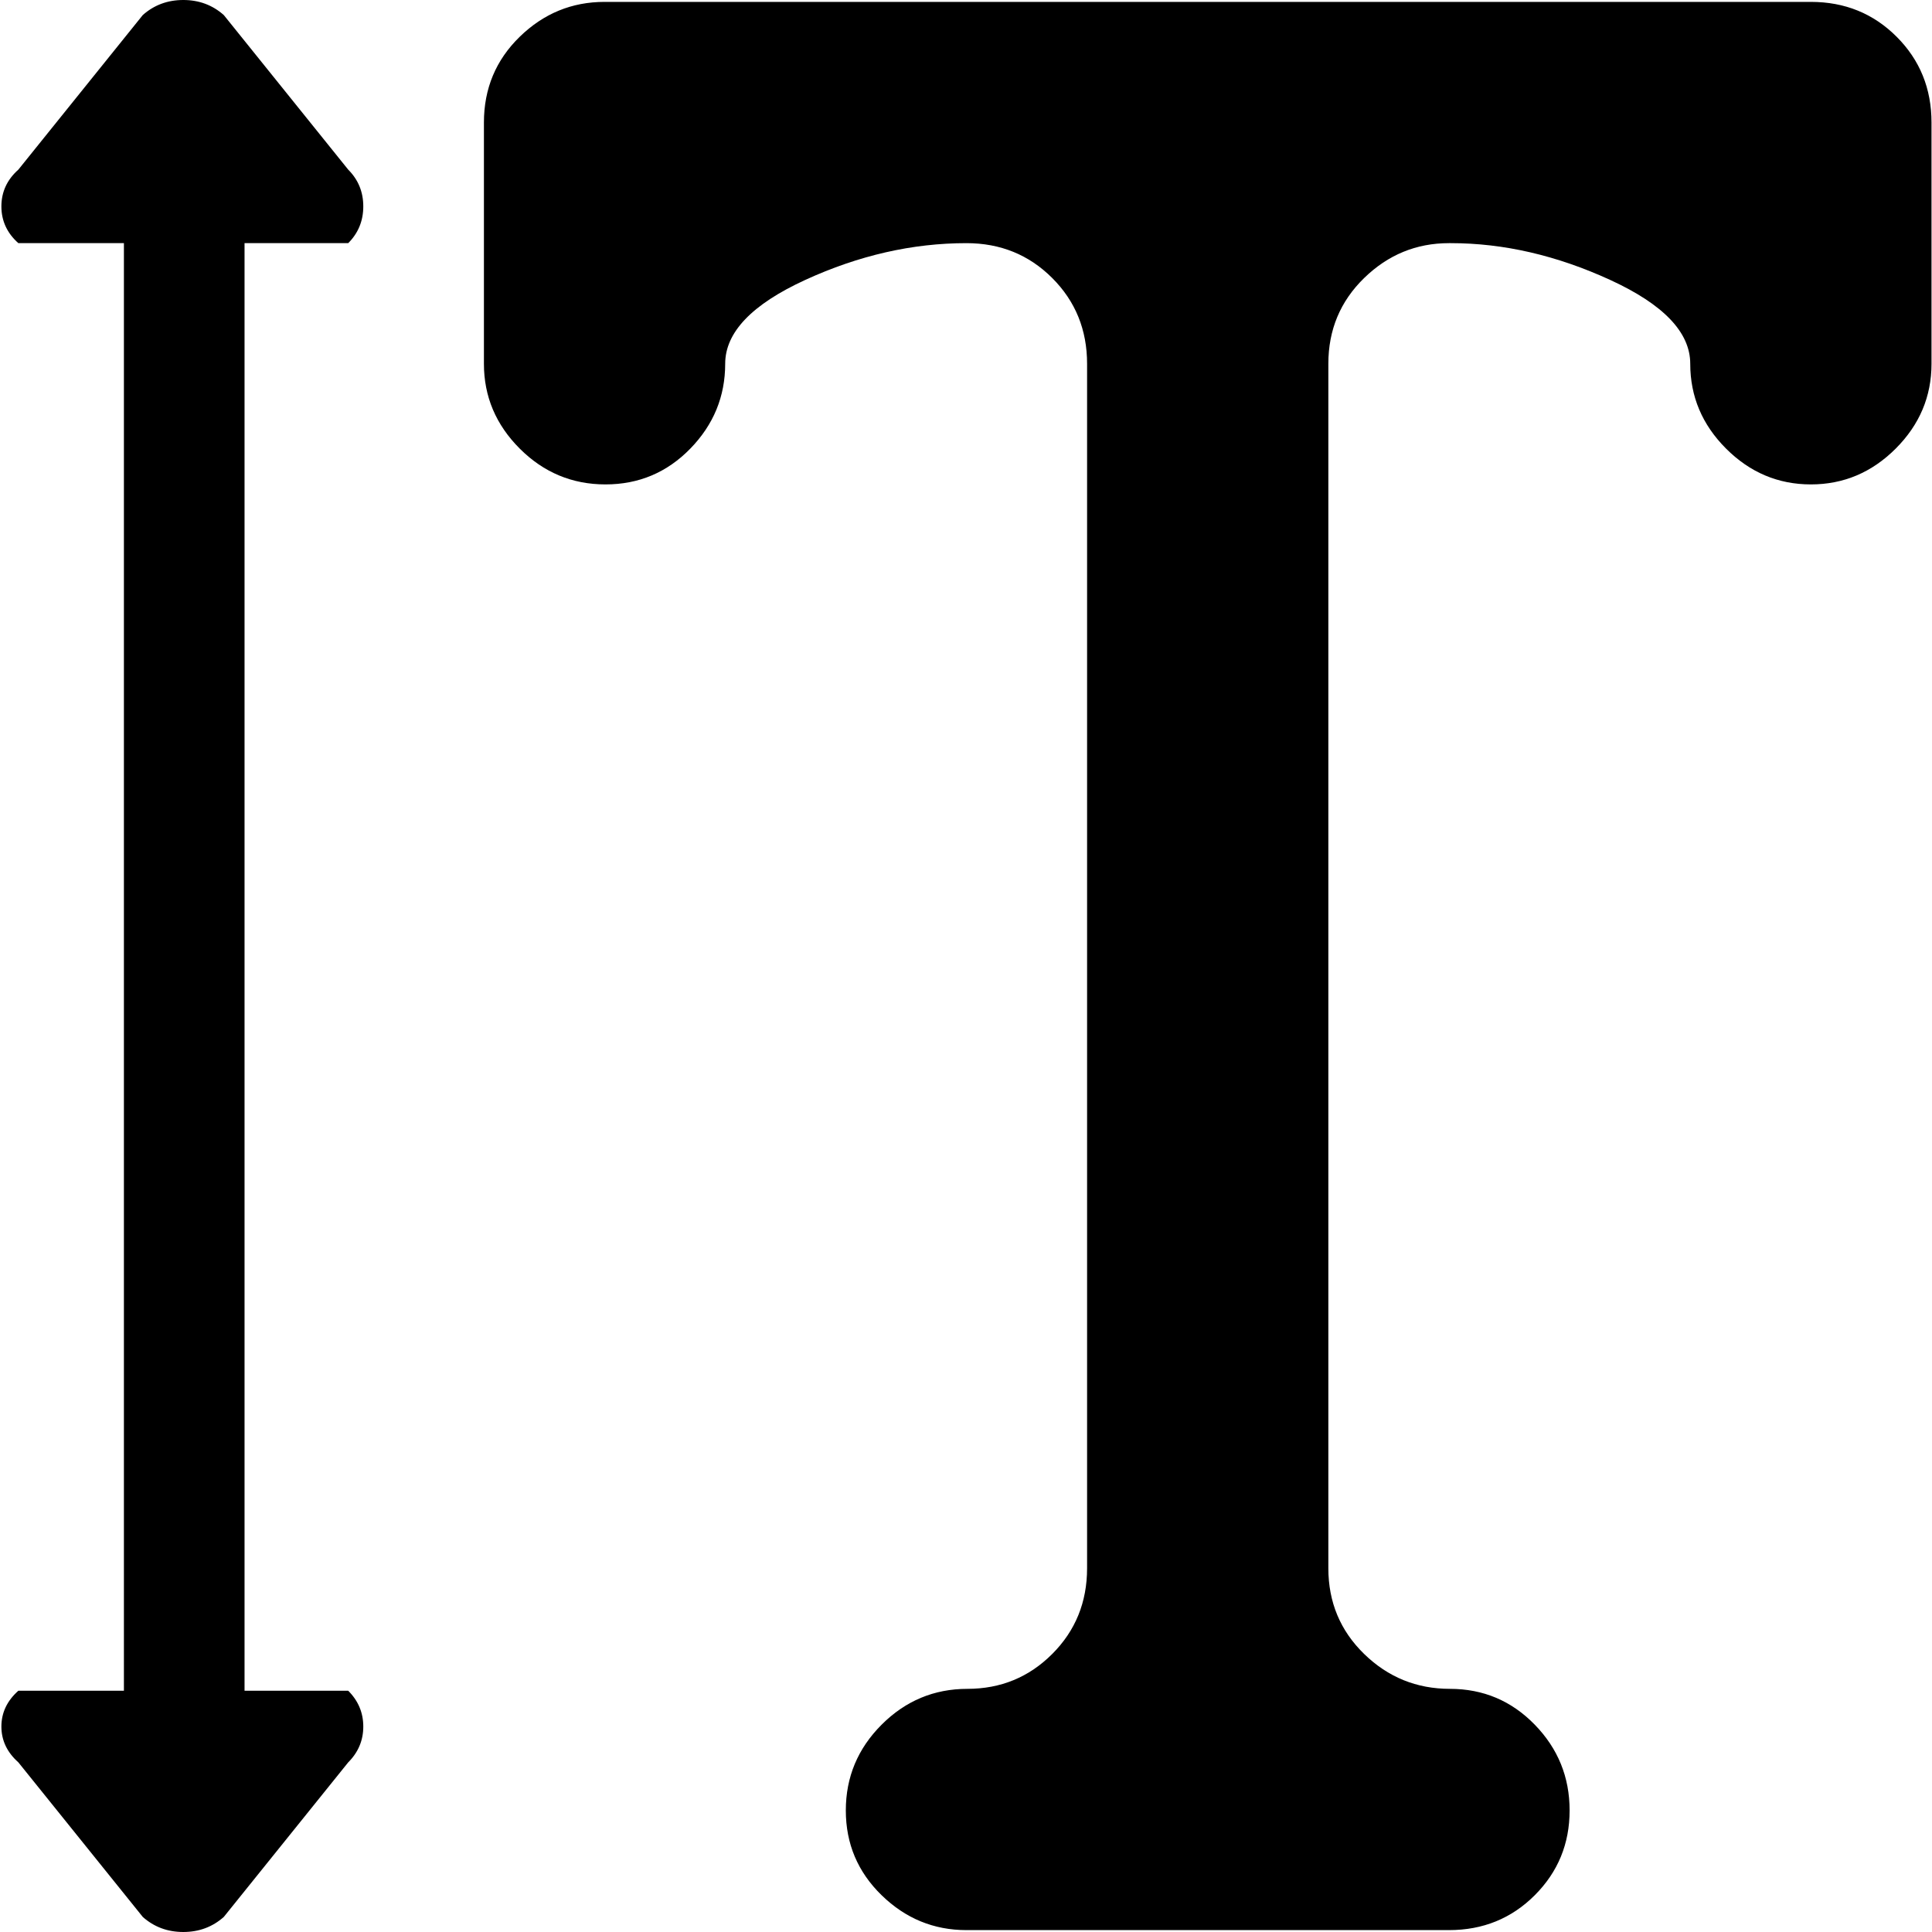 <svg xmlns="http://www.w3.org/2000/svg" width="3em" height="3em" viewBox="0 0 1025 1025"><path fill="currentColor" d="M960.74 257q-26 0-45-19t-19-45q0-25-42.5-44.5t-84.5-19.5h-1q-26 0-45 18.5t-19 45.5v639q0 27 19 45.5t45.5 18.5t45 19t18.5 45.5t-18.5 45t-45.5 18.5h-256q-26 0-45-18.5t-19-45t19-45.5t45.5-19t45-18.5t18.5-45.5V193q0-27-18.5-45.5t-45.5-18.5q-43 0-85.5 19.5t-42.5 44.5q0 26-18.5 45t-45 19t-45.5-19t-19-45V65q0-27 19-45.5t45-18.5h640q27 0 45.5 18.5t18.5 45.5v128q0 26-19 45t-45 19m-776 640q8 8 8 19t-8 19l-66 82q-9 8-21.5 8t-21.5-8l-66-82q-9-8-9-19t9-19h56V129h-56q-9-8-9-19.5t9-19.5l66-82q9-8 21.5-8t21.5 8l66 82q8 8 8 19.5t-8 19.5h-55v768z"/></svg>